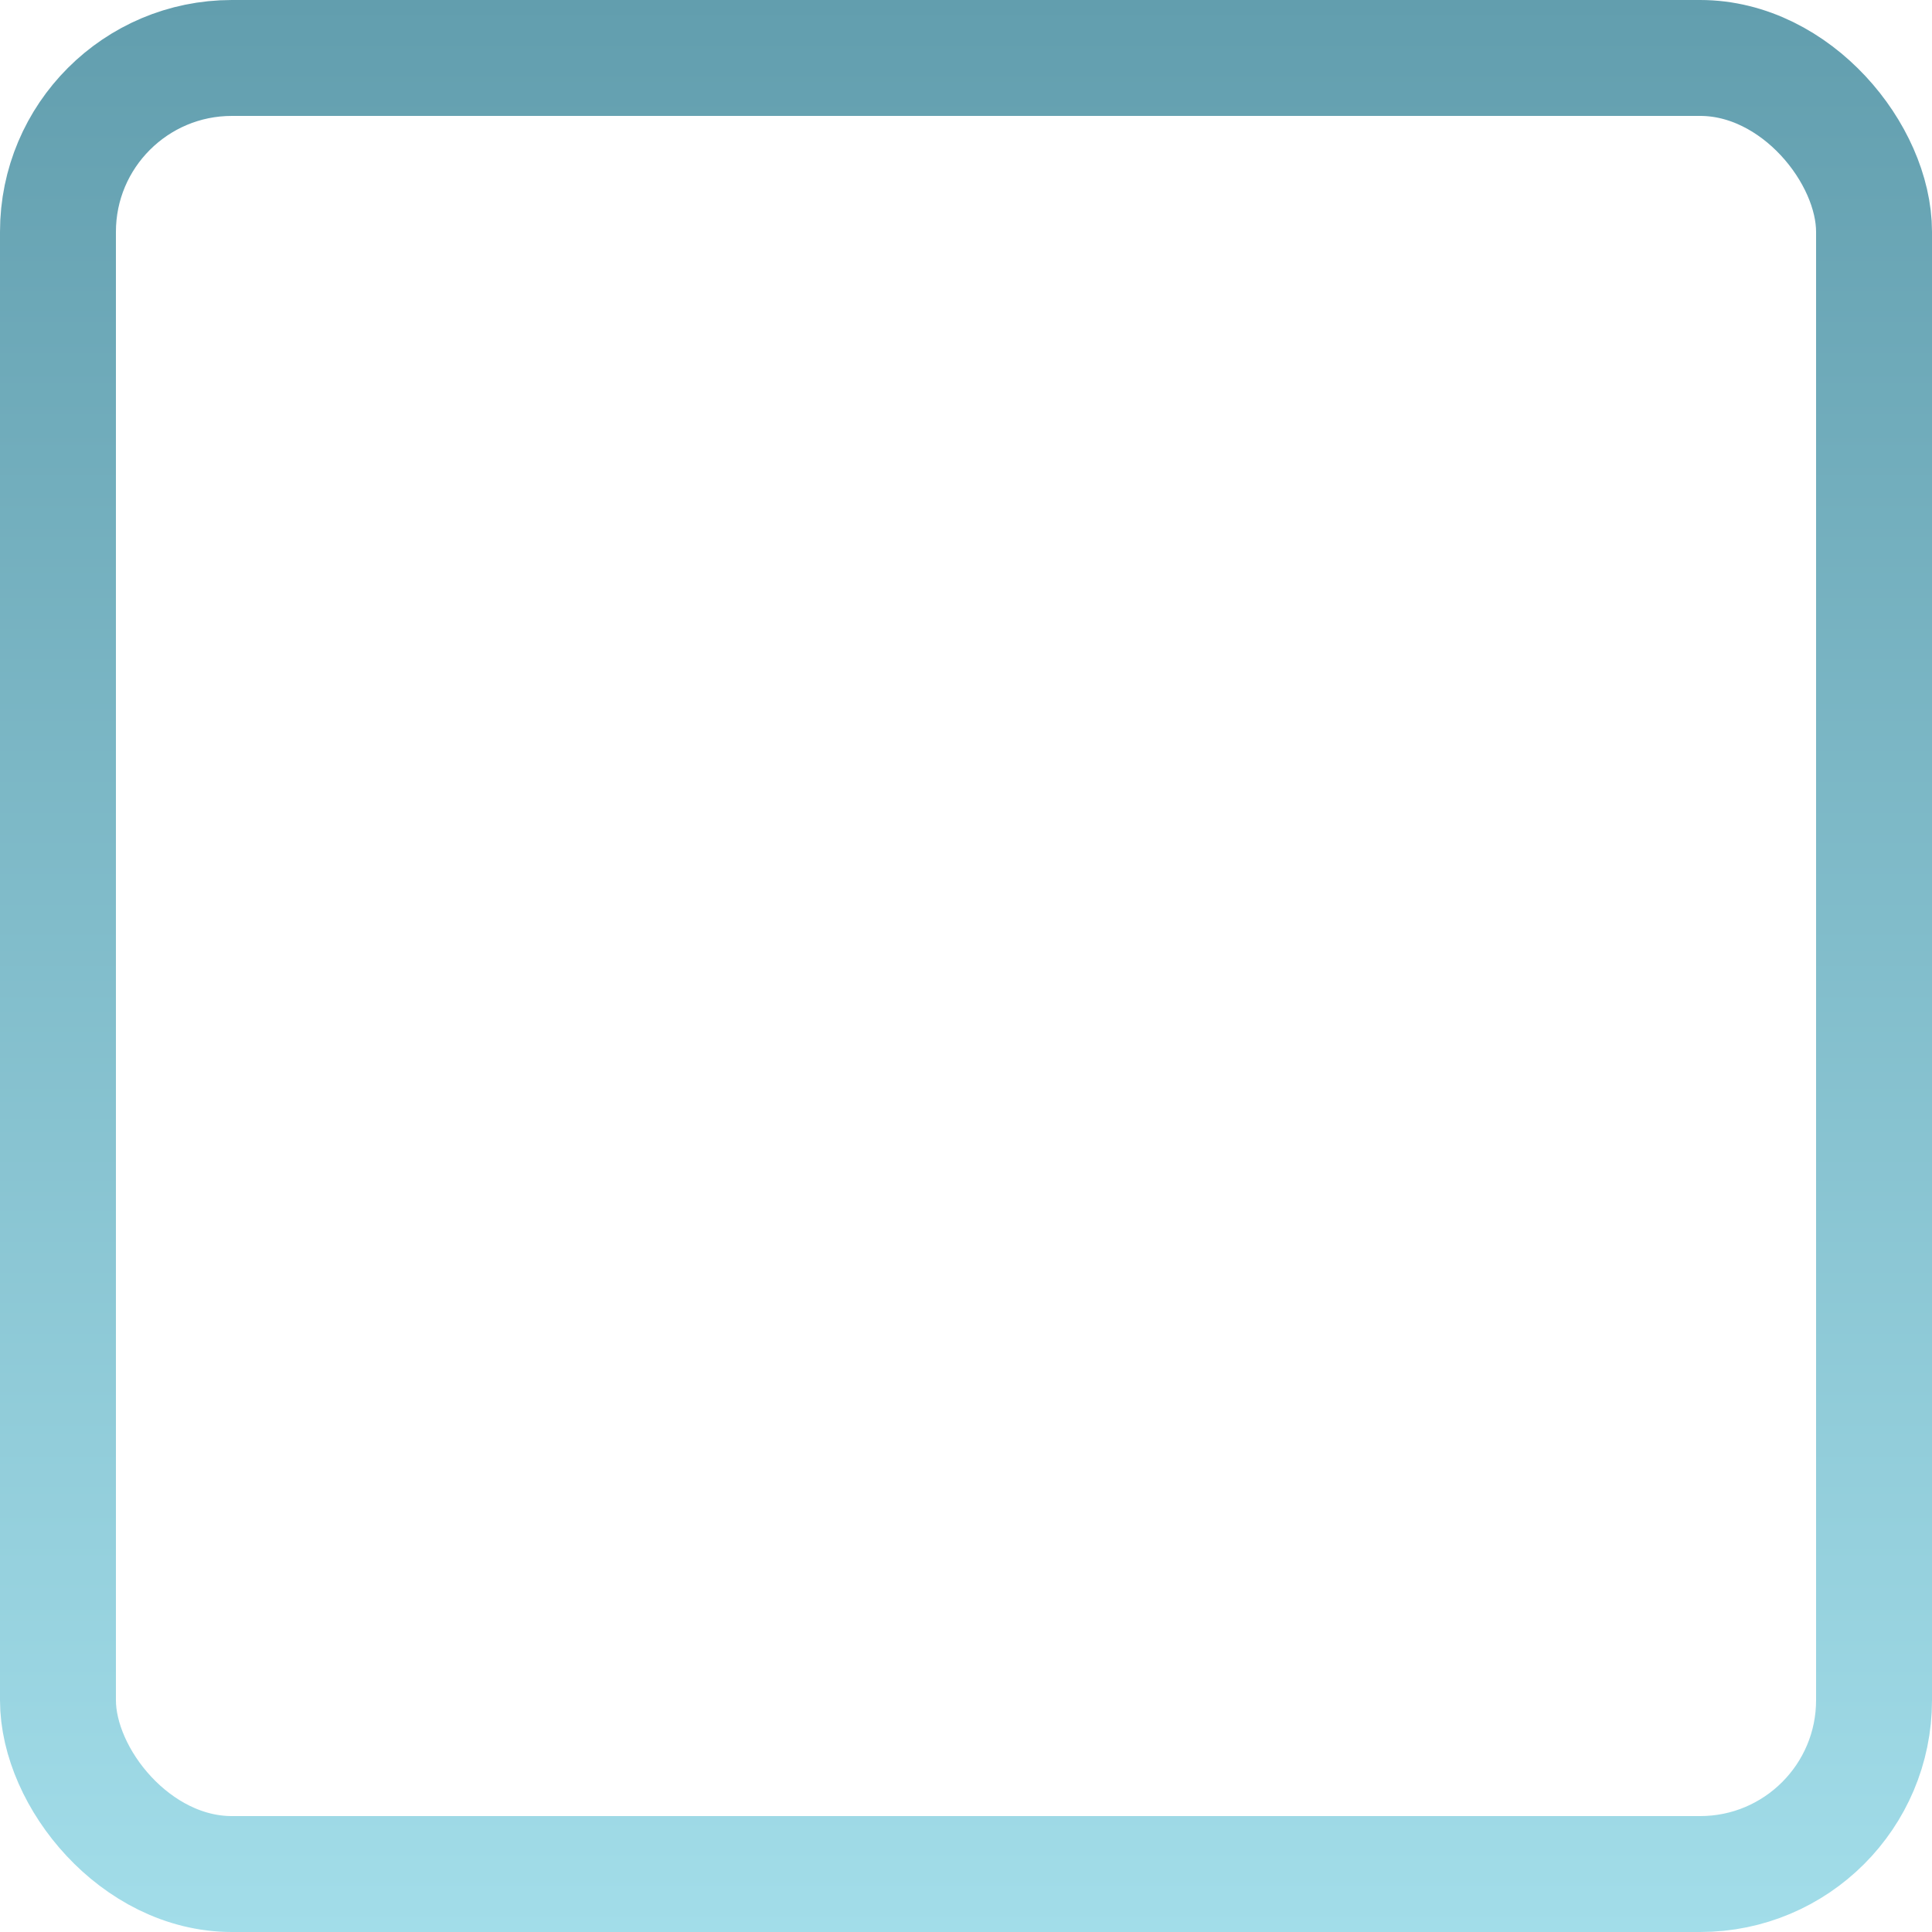 <svg width="50" height="50" viewBox="0 0 50 50" fill="none" xmlns="http://www.w3.org/2000/svg">
<rect x="1.5" y="1.5" width="47" height="47" rx="4.5"  stroke="url(#paint0_linear_3107_6999)" stroke-width="3"/>
<defs>
<linearGradient id="paint0_linear_3107_6999" x1="25" y1="0" x2="25" y2="50" gradientUnits="userSpaceOnUse">
<stop stop-color="#629EAE"/>
<stop offset="1" stop-color="#A2DDE9"/>
</linearGradient>
</defs>
</svg>
